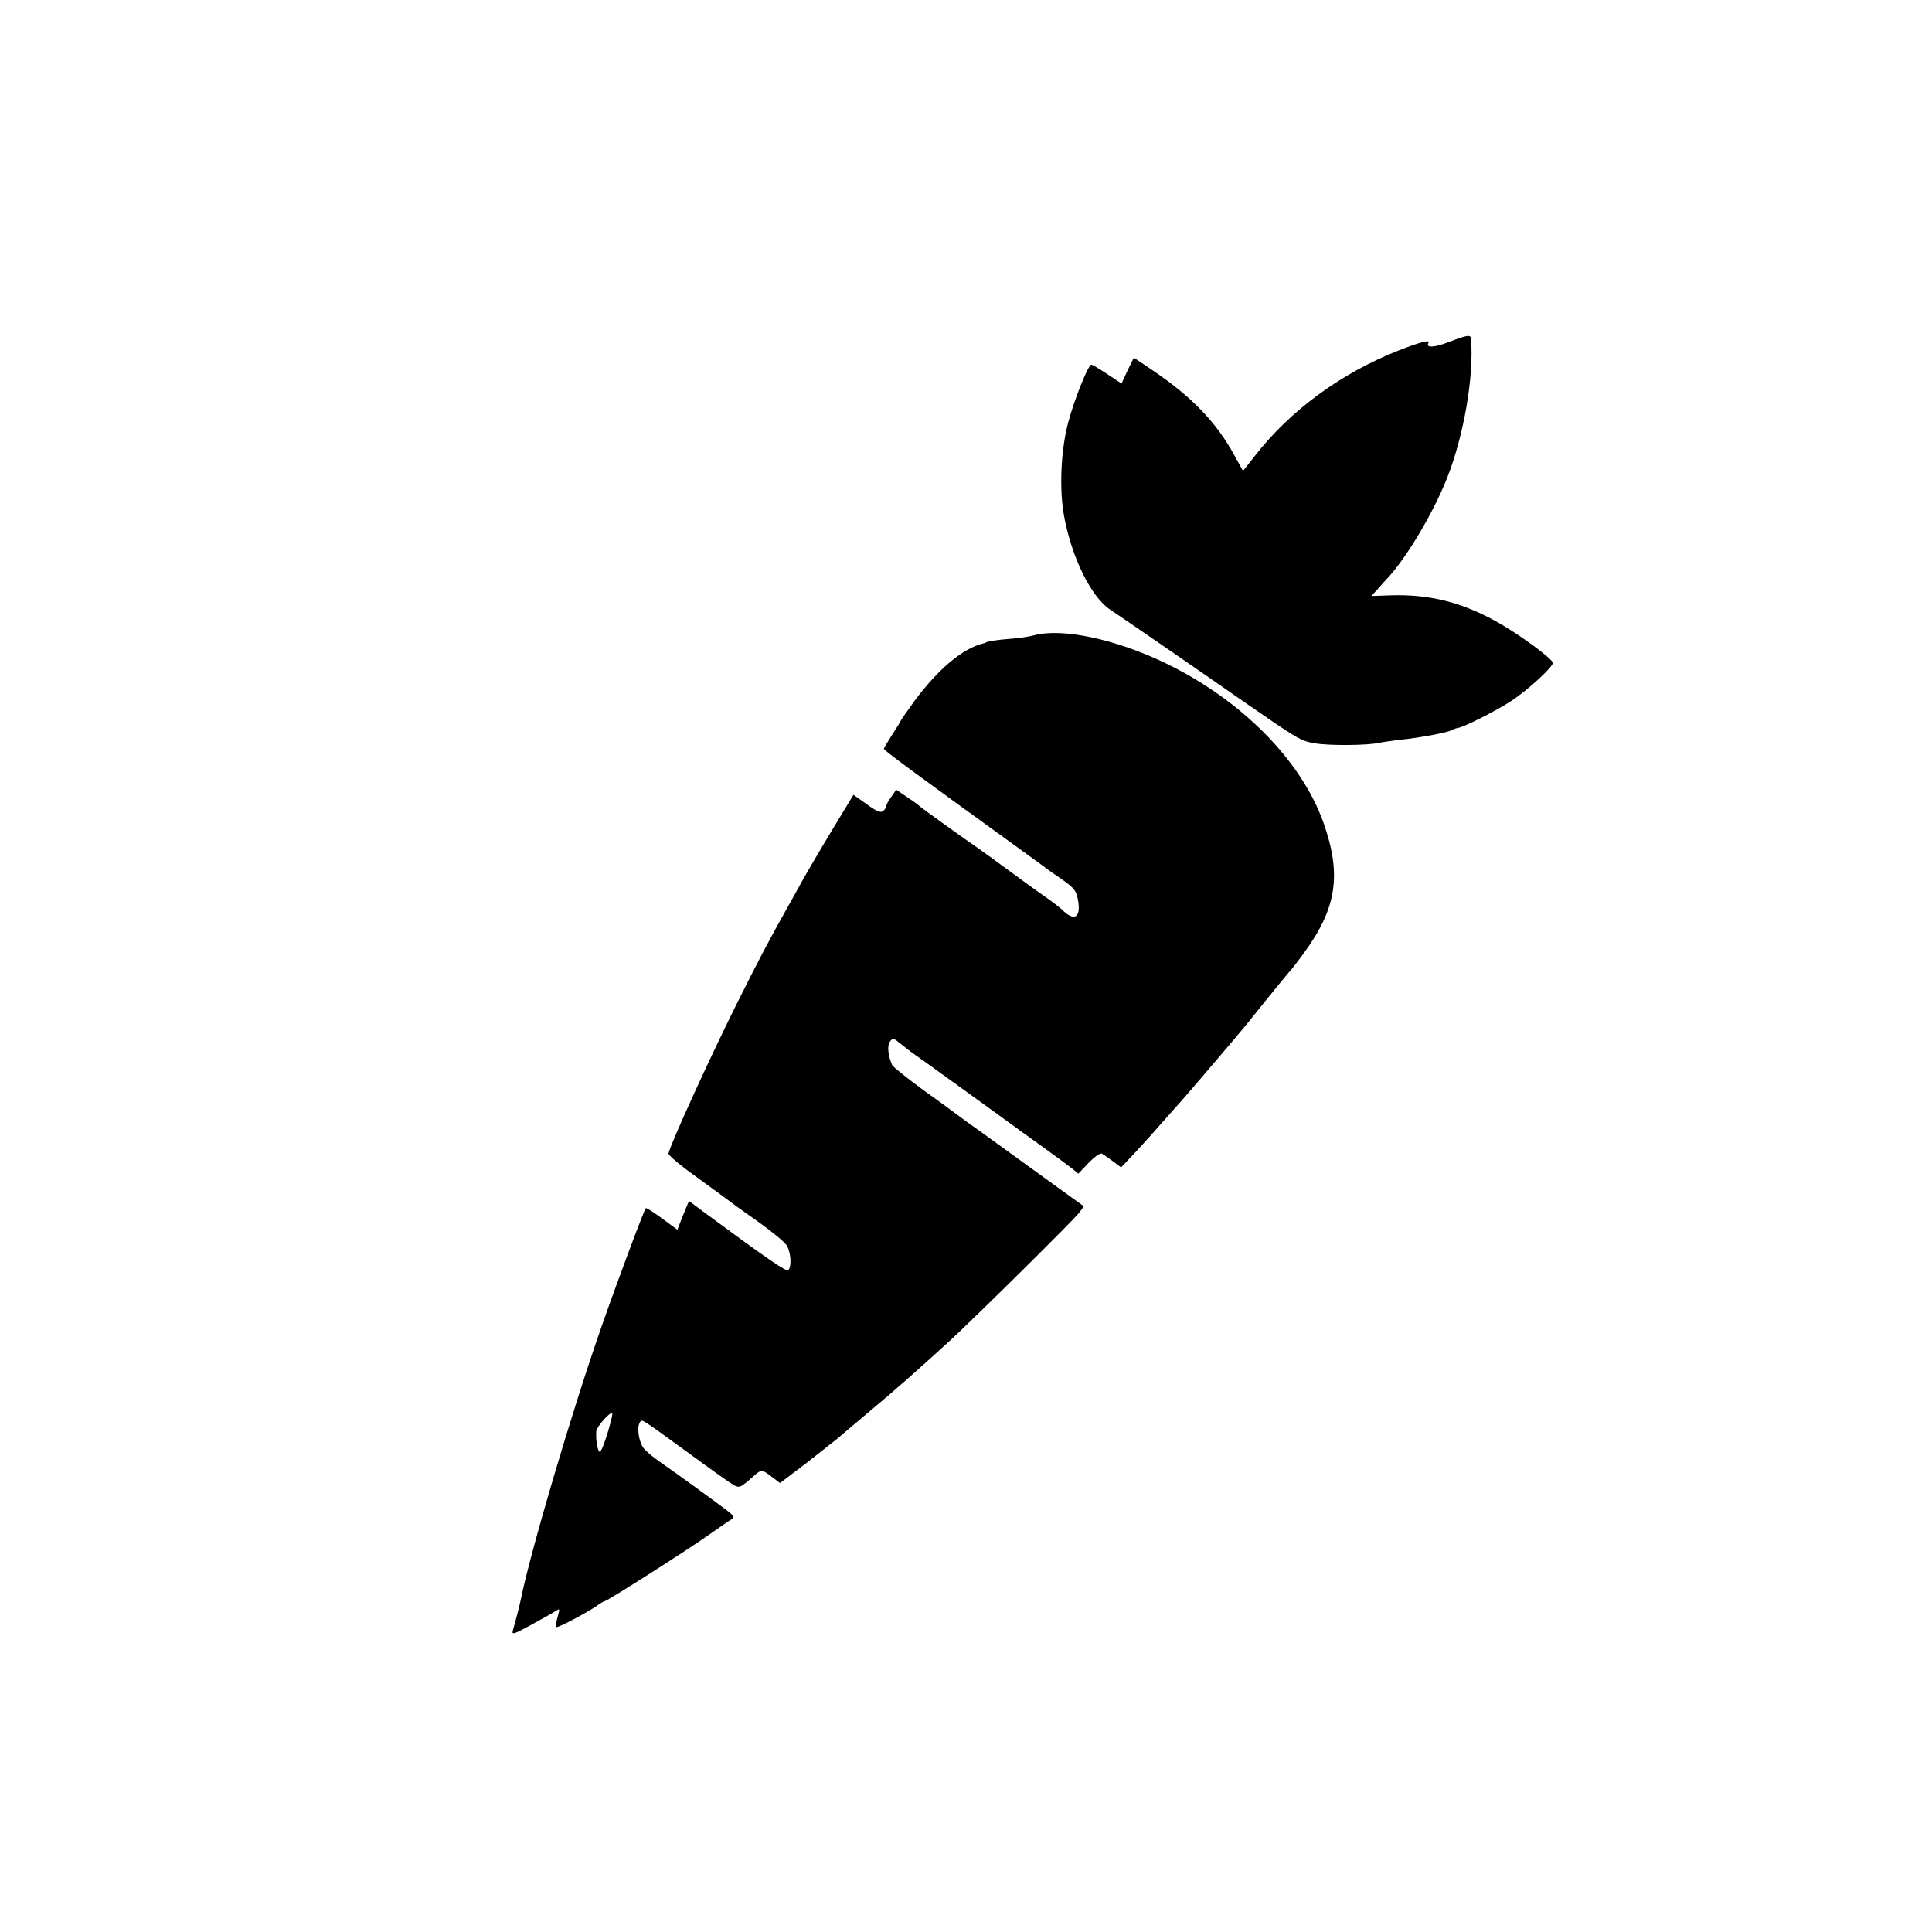 <?xml version="1.0" standalone="no"?>
<!DOCTYPE svg PUBLIC "-//W3C//DTD SVG 20010904//EN"
 "http://www.w3.org/TR/2001/REC-SVG-20010904/DTD/svg10.dtd">
<svg version="1.0" xmlns="http://www.w3.org/2000/svg"
 width="800pt" height="800pt" viewBox="0 0 800 800"
 preserveAspectRatio="xMidYMid meet">
<g transform="translate(0,800) scale(0.1,-0.1)"
fill="#000000" stroke="none">
<path d="M6000 6584 c-62 -24 -98 -25 -85 -4 9 15 -33 4 -123 -31 -239 -94
-449 -248 -596 -437 l-49 -62 -36 65 c-73 135 -177 243 -339 352 l-77 52 -26
-53 -25 -54 -59 39 c-33 22 -62 39 -66 39 -13 0 -72 -148 -96 -240 -30 -113
-37 -271 -18 -381 31 -175 113 -342 193 -394 39 -26 306 -209 537 -370 247
-171 249 -172 310 -183 59 -10 216 -9 265 2 14 3 50 8 80 12 86 8 207 31 225
42 6 4 16 7 23 8 26 4 163 74 219 111 69 45 173 141 173 158 0 16 -141 120
-235 172 -143 79 -274 112 -431 108 l-86 -3 29 31 c15 18 30 34 33 37 79 82
192 270 251 418 70 176 113 423 100 580 -1 17 -16 15 -91 -14z"/>
<path d="M4280 5369 c-19 -5 -62 -12 -95 -14 -55 -4 -96 -11 -102 -15 -2 -2
-6 -3 -10 -4 -86 -20 -187 -105 -286 -238 -31 -43 -57 -80 -57 -82 0 -2 -16
-28 -35 -57 -19 -30 -35 -56 -35 -60 0 -6 141 -110 530 -391 74 -54 140 -101
145 -106 6 -4 31 -22 56 -39 59 -41 67 -51 74 -98 10 -67 -19 -80 -67 -32 -7
7 -38 31 -69 53 -31 21 -102 73 -158 114 -56 41 -112 82 -124 90 -52 35 -232
165 -237 170 -3 4 -26 21 -52 38 l-47 32 -20 -29 c-12 -16 -21 -33 -21 -39 0
-5 -6 -14 -13 -20 -10 -9 -27 -2 -68 28 l-55 39 -95 -157 c-52 -86 -102 -173
-113 -192 -10 -19 -38 -69 -61 -110 -86 -153 -121 -220 -216 -410 -113 -227
-270 -571 -281 -616 -2 -7 53 -53 122 -102 69 -50 130 -95 135 -99 6 -5 56
-41 113 -81 56 -40 110 -84 119 -98 18 -28 22 -89 7 -103 -8 -8 -82 43 -340
233 l-71 53 -11 -26 c-6 -14 -17 -41 -24 -59 l-13 -34 -64 47 c-34 25 -65 45
-67 42 -7 -7 -120 -309 -182 -487 -123 -350 -298 -943 -337 -1140 -3 -17 -24
-96 -32 -124 -4 -16 9 -11 73 24 44 24 89 49 101 57 22 14 22 14 12 -22 -6
-20 -8 -39 -5 -42 5 -5 122 57 168 88 14 11 29 19 32 19 10 0 332 205 426 271
47 33 92 64 100 69 12 7 9 13 -15 32 -39 30 -216 159 -283 205 -29 20 -60 46
-69 59 -19 29 -26 84 -14 103 10 16 -5 25 222 -140 80 -59 156 -112 168 -119
24 -12 27 -10 81 37 31 29 36 29 77 -3 l33 -25 108 82 c58 46 116 91 127 100
11 10 70 59 130 110 112 93 213 183 340 299 111 103 515 502 535 530 l18 25
-180 130 c-99 72 -210 152 -246 178 -37 26 -77 55 -90 65 -12 9 -78 58 -147
107 -68 50 -127 97 -131 105 -17 40 -21 80 -9 97 12 16 15 15 43 -8 16 -13 40
-32 53 -41 34 -23 339 -244 368 -265 13 -10 78 -57 145 -105 67 -48 132 -96
146 -107 l25 -21 43 45 c25 26 49 42 55 38 7 -4 27 -18 46 -32 l33 -25 57 60
c31 33 83 91 116 129 33 37 69 78 80 90 32 36 234 273 265 311 108 135 186
230 191 234 3 3 24 31 47 62 138 188 158 327 82 542 -92 258 -340 508 -652
659 -209 101 -430 148 -548 116z m-1766 -3309 c-18 -57 -29 -79 -34 -69 -8 14
-13 50 -11 82 1 19 58 83 66 75 3 -2 -7 -42 -21 -88z"/>
</g>
</svg>
